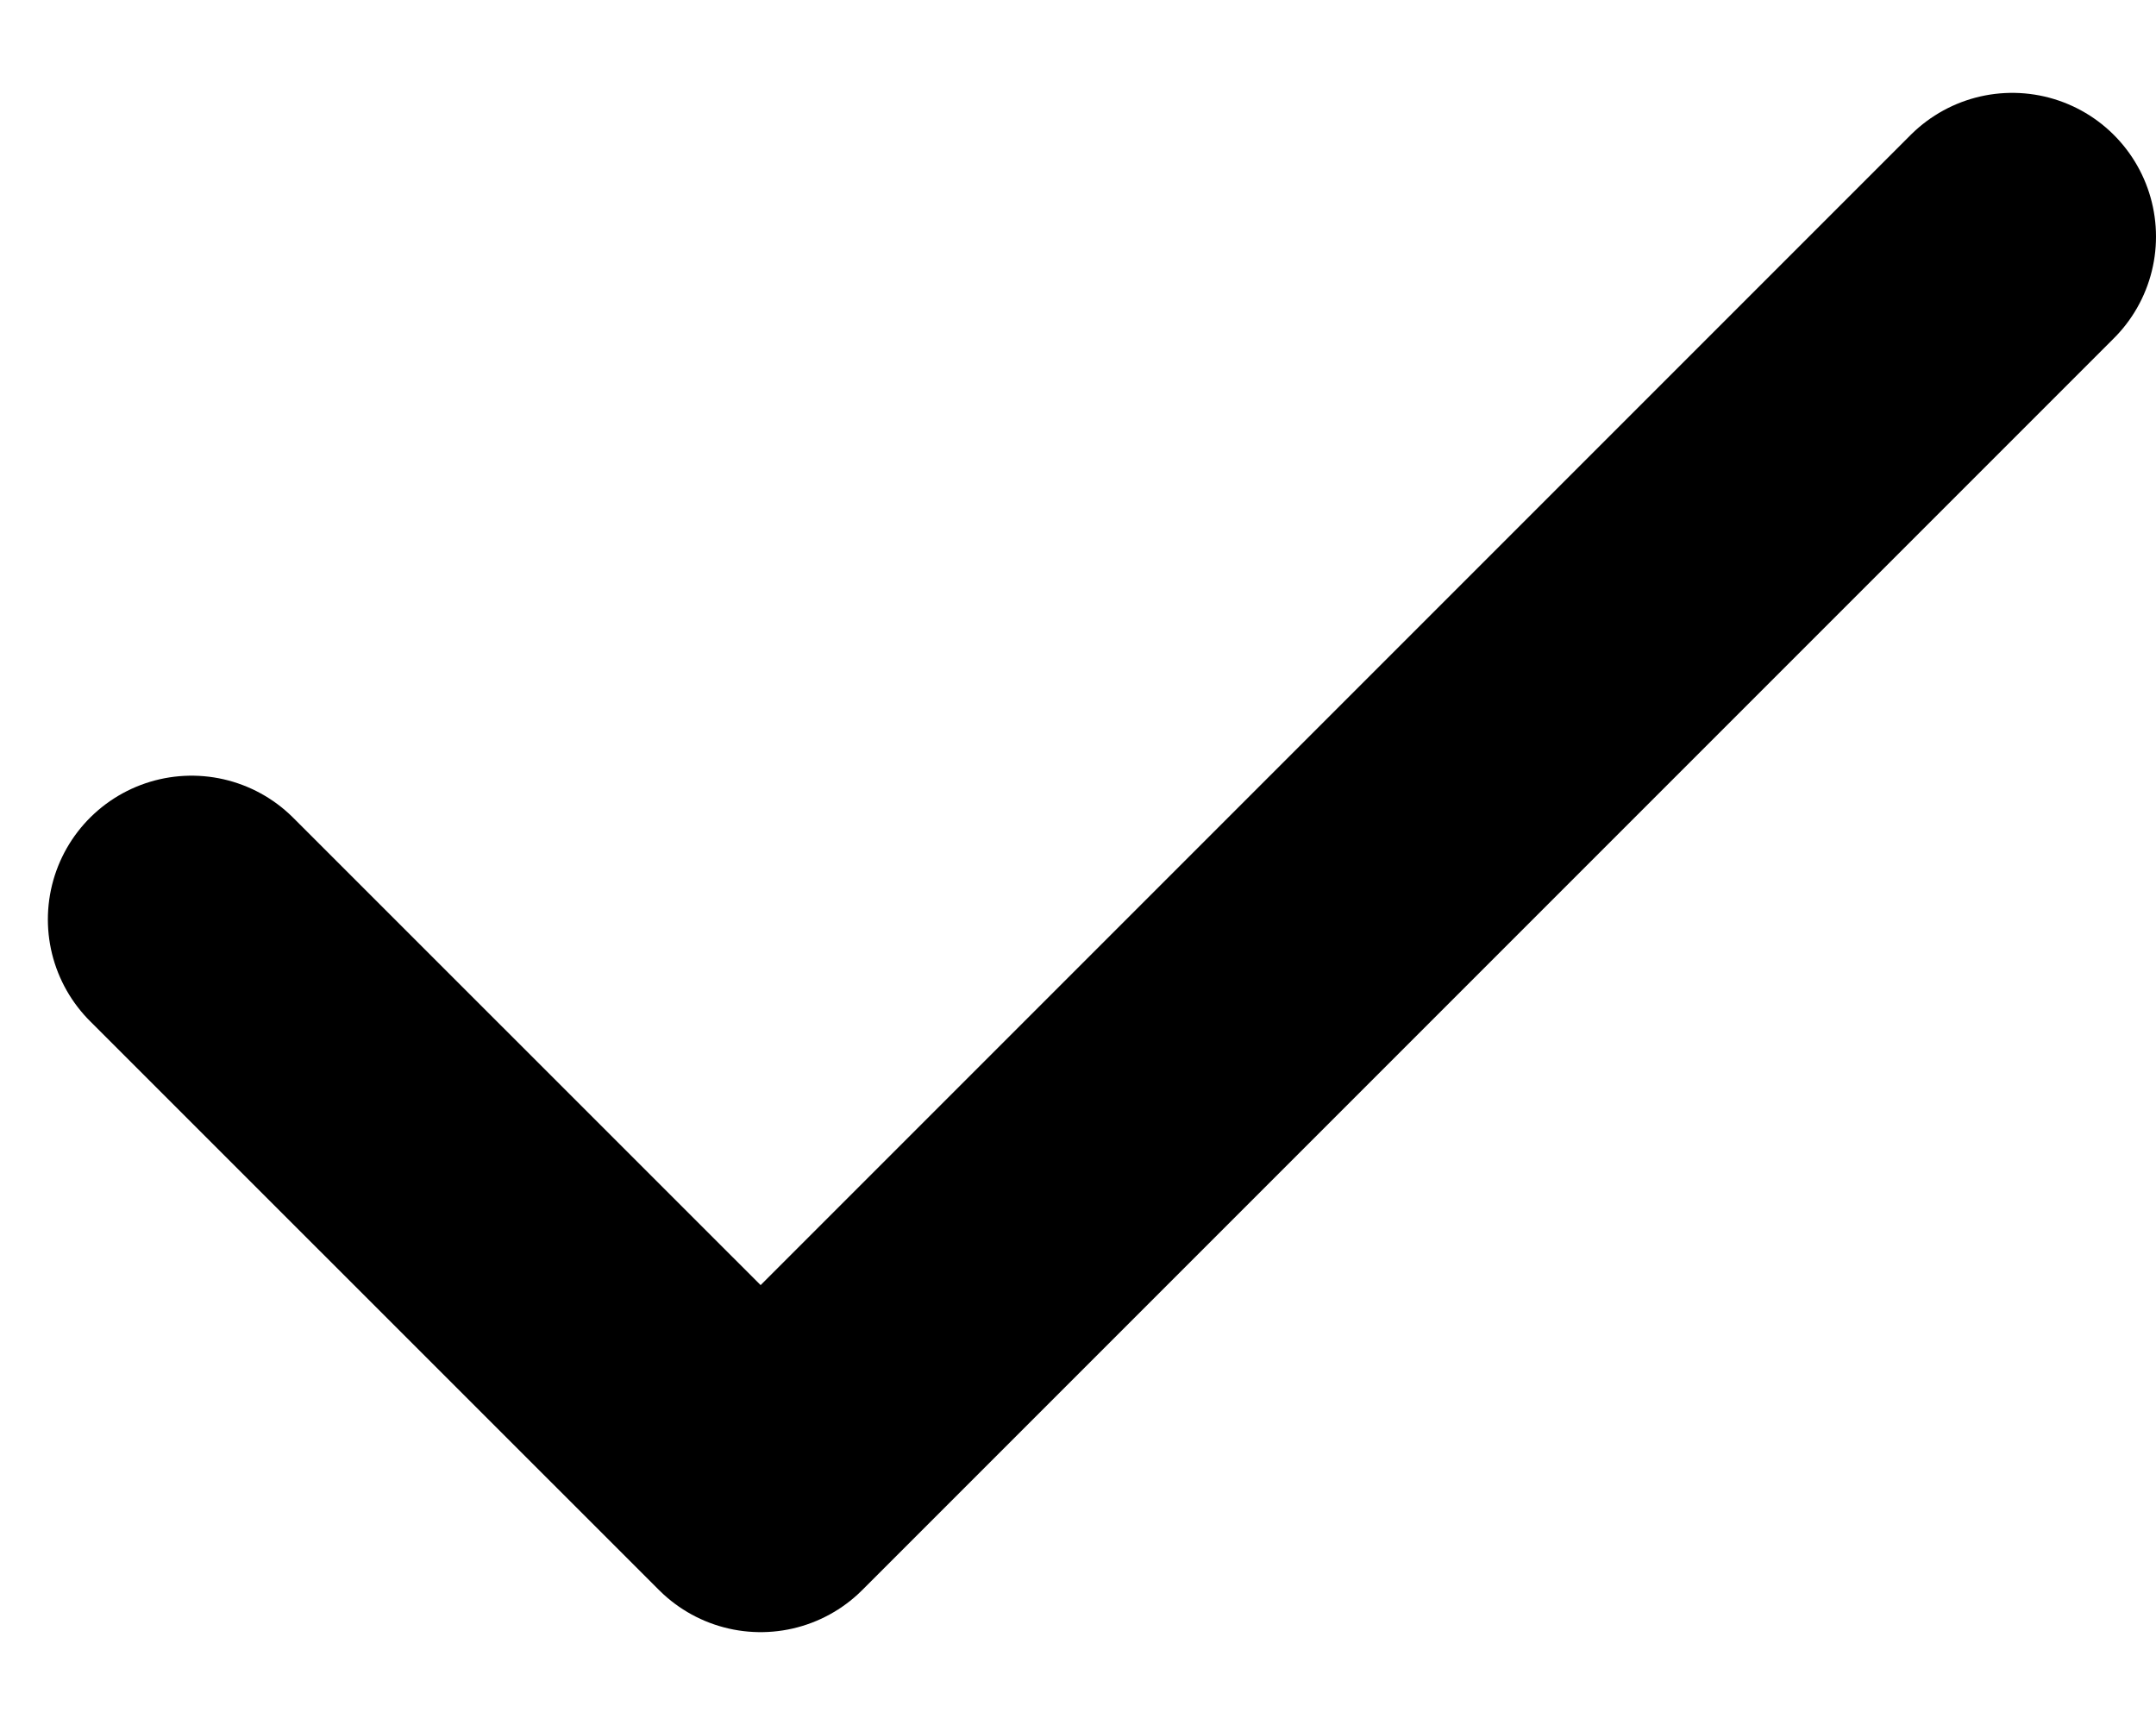 <svg width="15" height="12" viewBox="0 0 15 12" fill="none" xmlns="http://www.w3.org/2000/svg">
<path d="M14 1.646L5.292 10.354L1.333 6.396" stroke="black" stroke-width="2" stroke-linecap="round" stroke-linejoin="round"/>
</svg>
